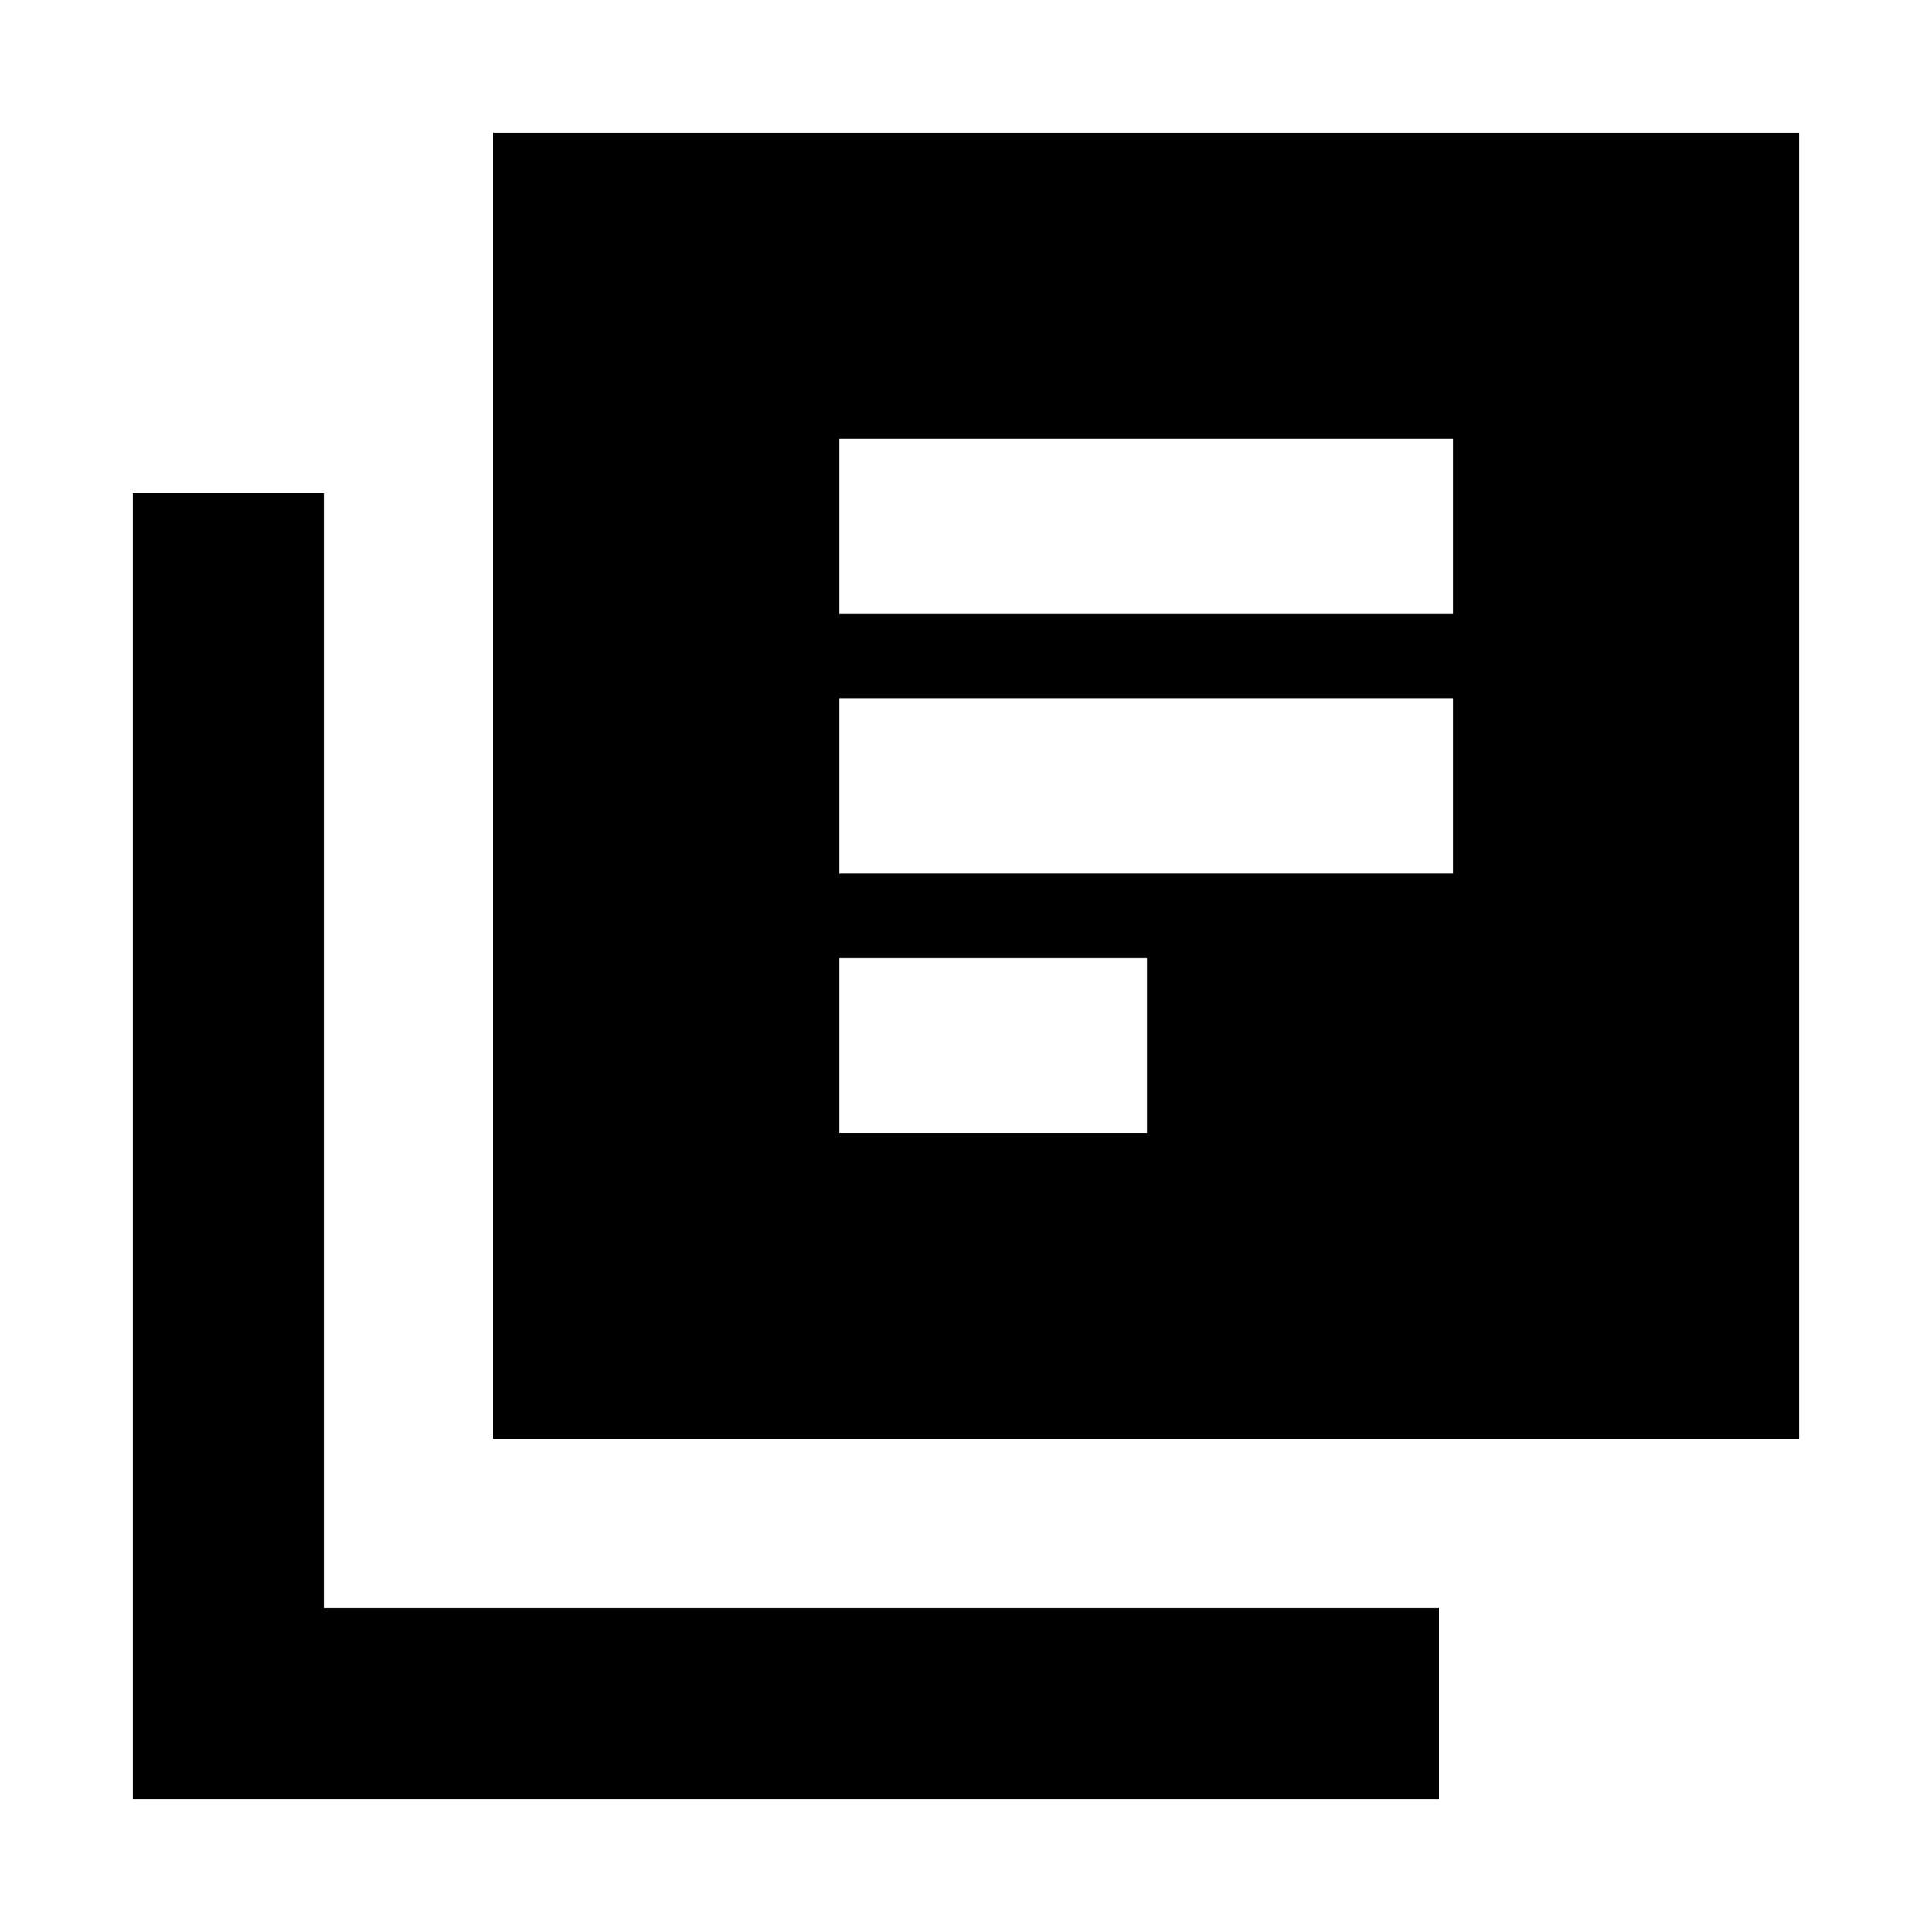 <svg xmlns="http://www.w3.org/2000/svg" height="20" width="20"><path d="M8.688 9.042h6.354V7.229H8.688Zm0 2.687h3.187V9.917H8.688Zm0-5.375h6.354V4.542H8.688Zm-3.584 8.542V1.375h13.521v13.521Zm-3.729 3.729V5.104h1.979v11.542h11.542v1.979Z"/></svg>